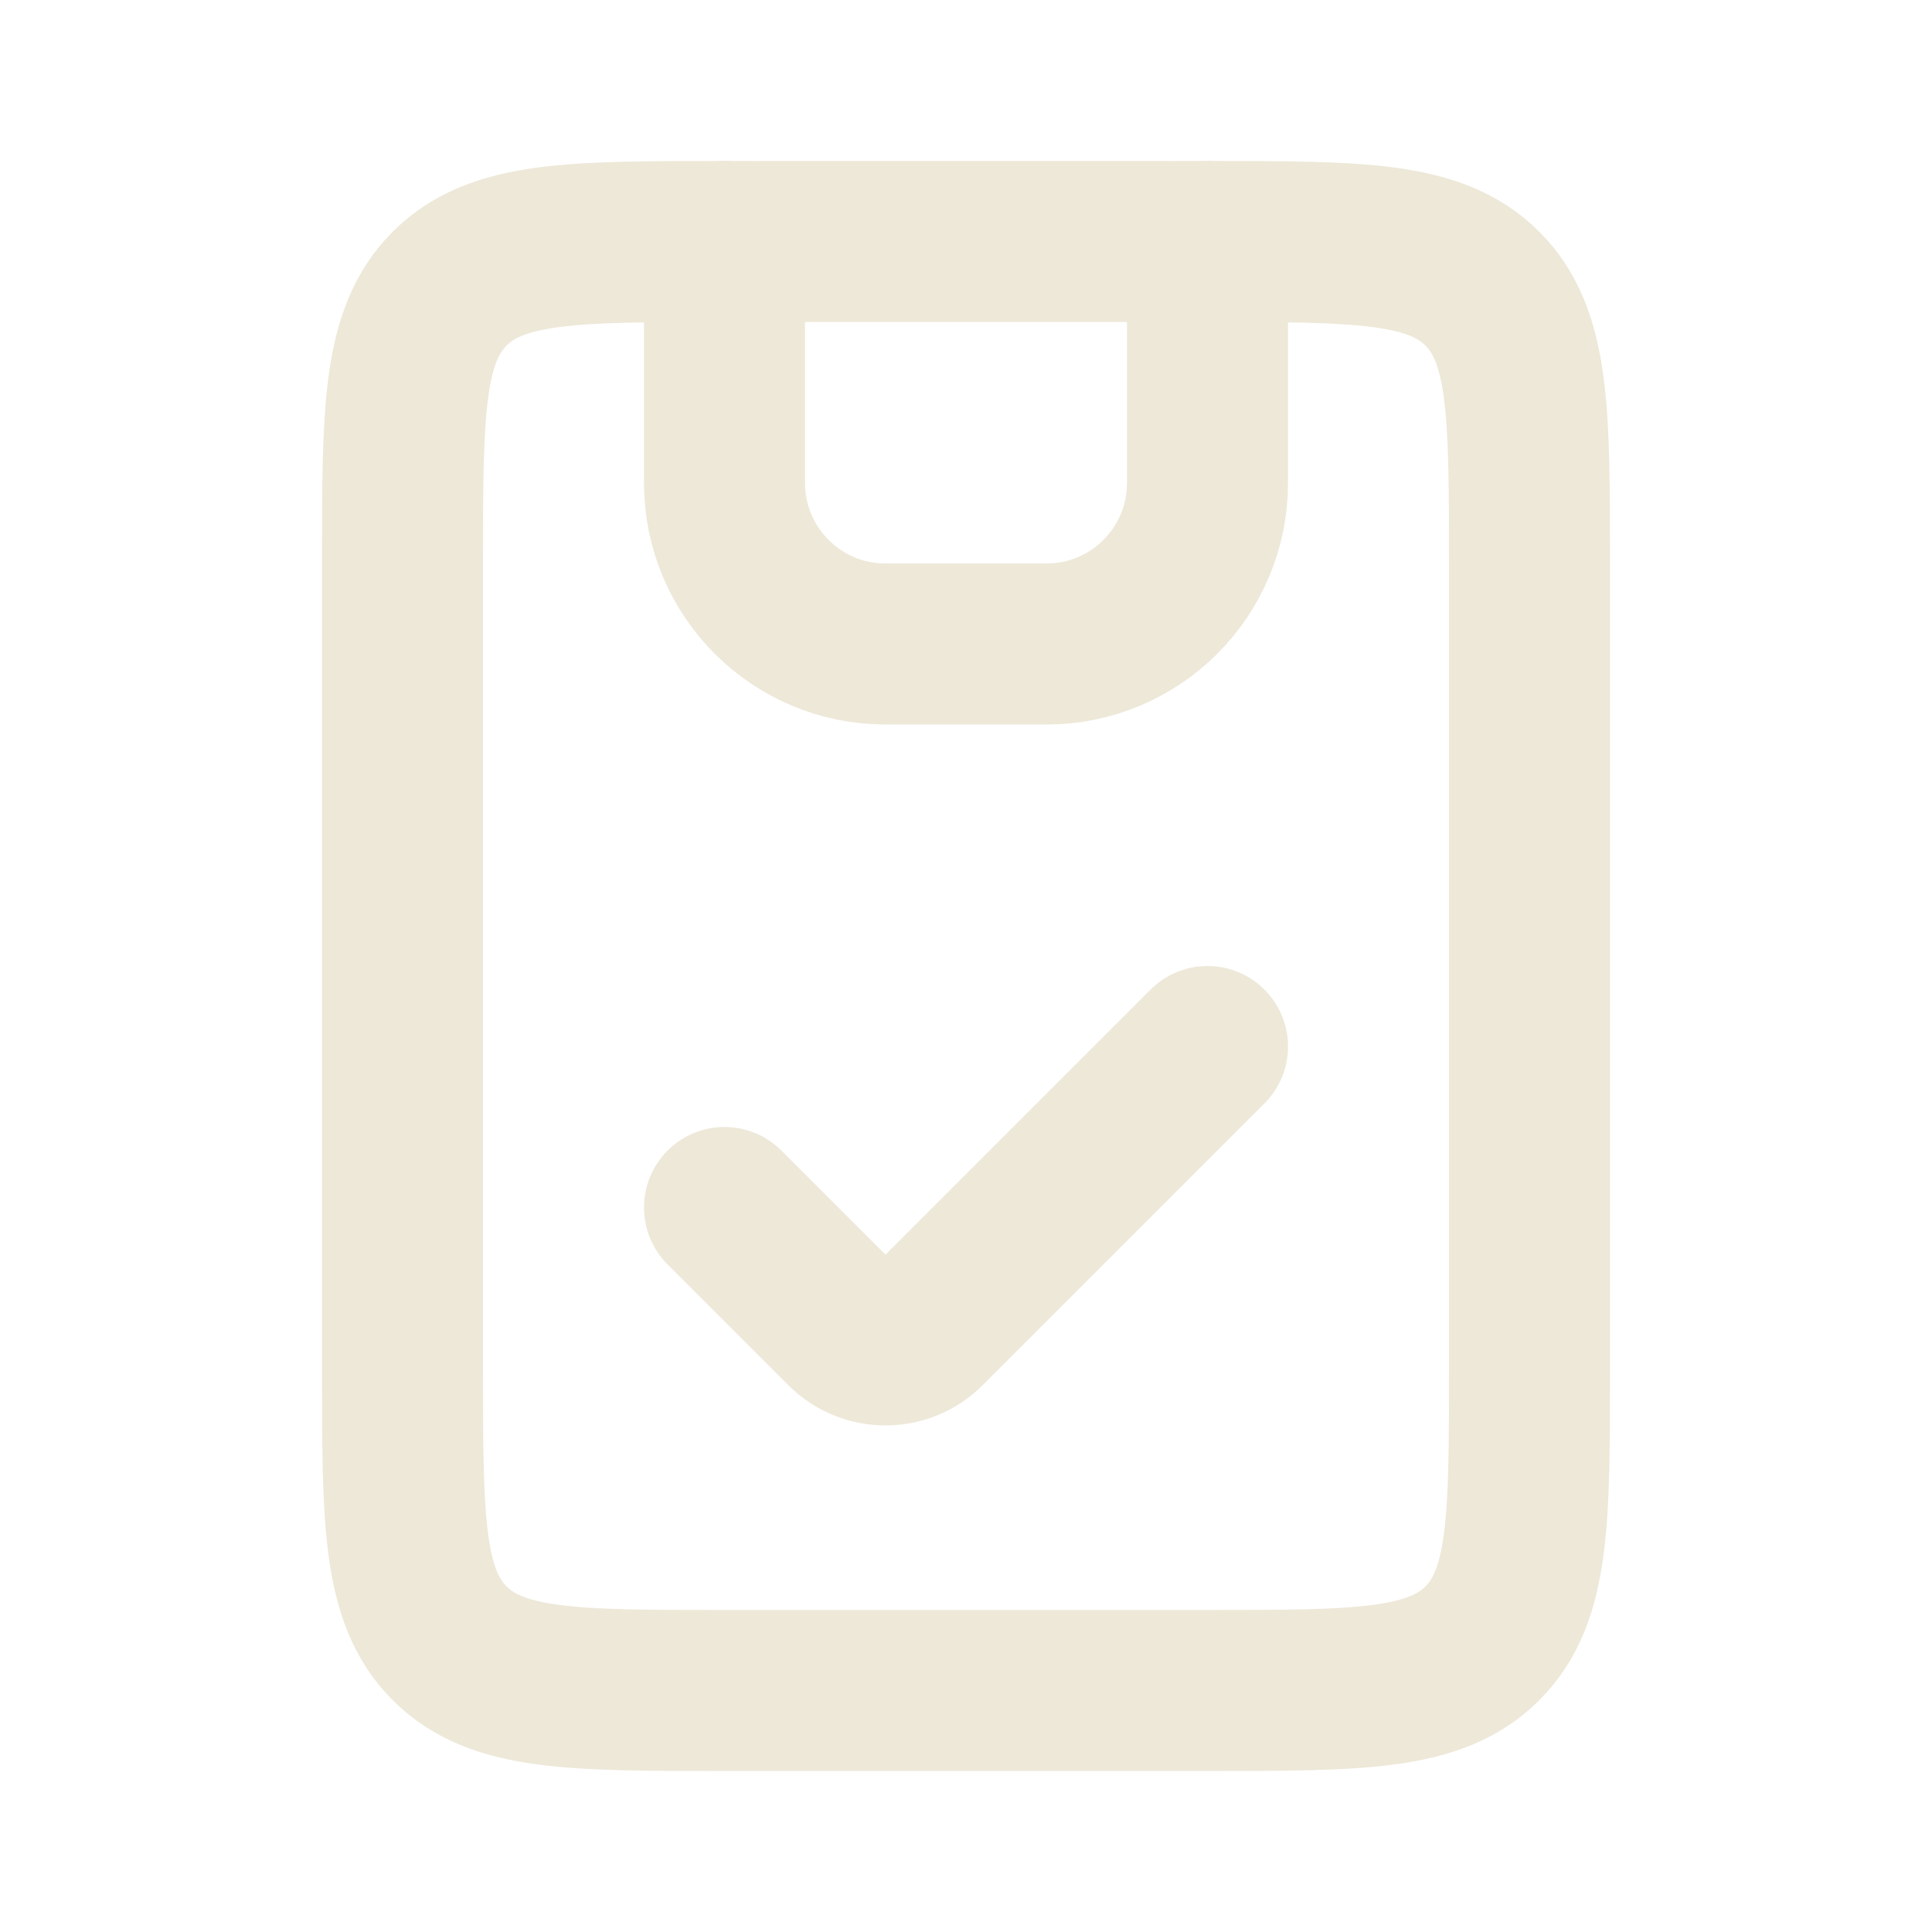 <svg width="48" height="48" viewBox="0 0 48 48" fill="none" xmlns="http://www.w3.org/2000/svg">
<path d="M30 6C33.771 6 35.657 6 36.828 7.171C38 8.343 38 10.229 38 14V34C38 37.771 38 39.657 36.828 40.828C35.657 42 33.771 42 30 42H18C14.229 42 12.343 42 11.172 40.828C10 39.657 10 37.771 10 34V14C10 10.229 10 8.343 11.172 7.171C12.343 6 14.229 6 18 6H30Z" stroke="#EDE8D8" stroke-width="4" stroke-linejoin="round"/>
<path d="M18 6V12C18 14.209 19.791 16 22 16H26C28.209 16 30 14.209 30 12V6" stroke="#EDE8D8" stroke-width="4" stroke-linecap="round" stroke-linejoin="round"/>
<path d="M18 30L21 33C21.552 33.552 22.448 33.552 23 33L30 26" stroke="#EDE8D8" stroke-width="4" stroke-linecap="round" stroke-linejoin="round"/>
</svg>
